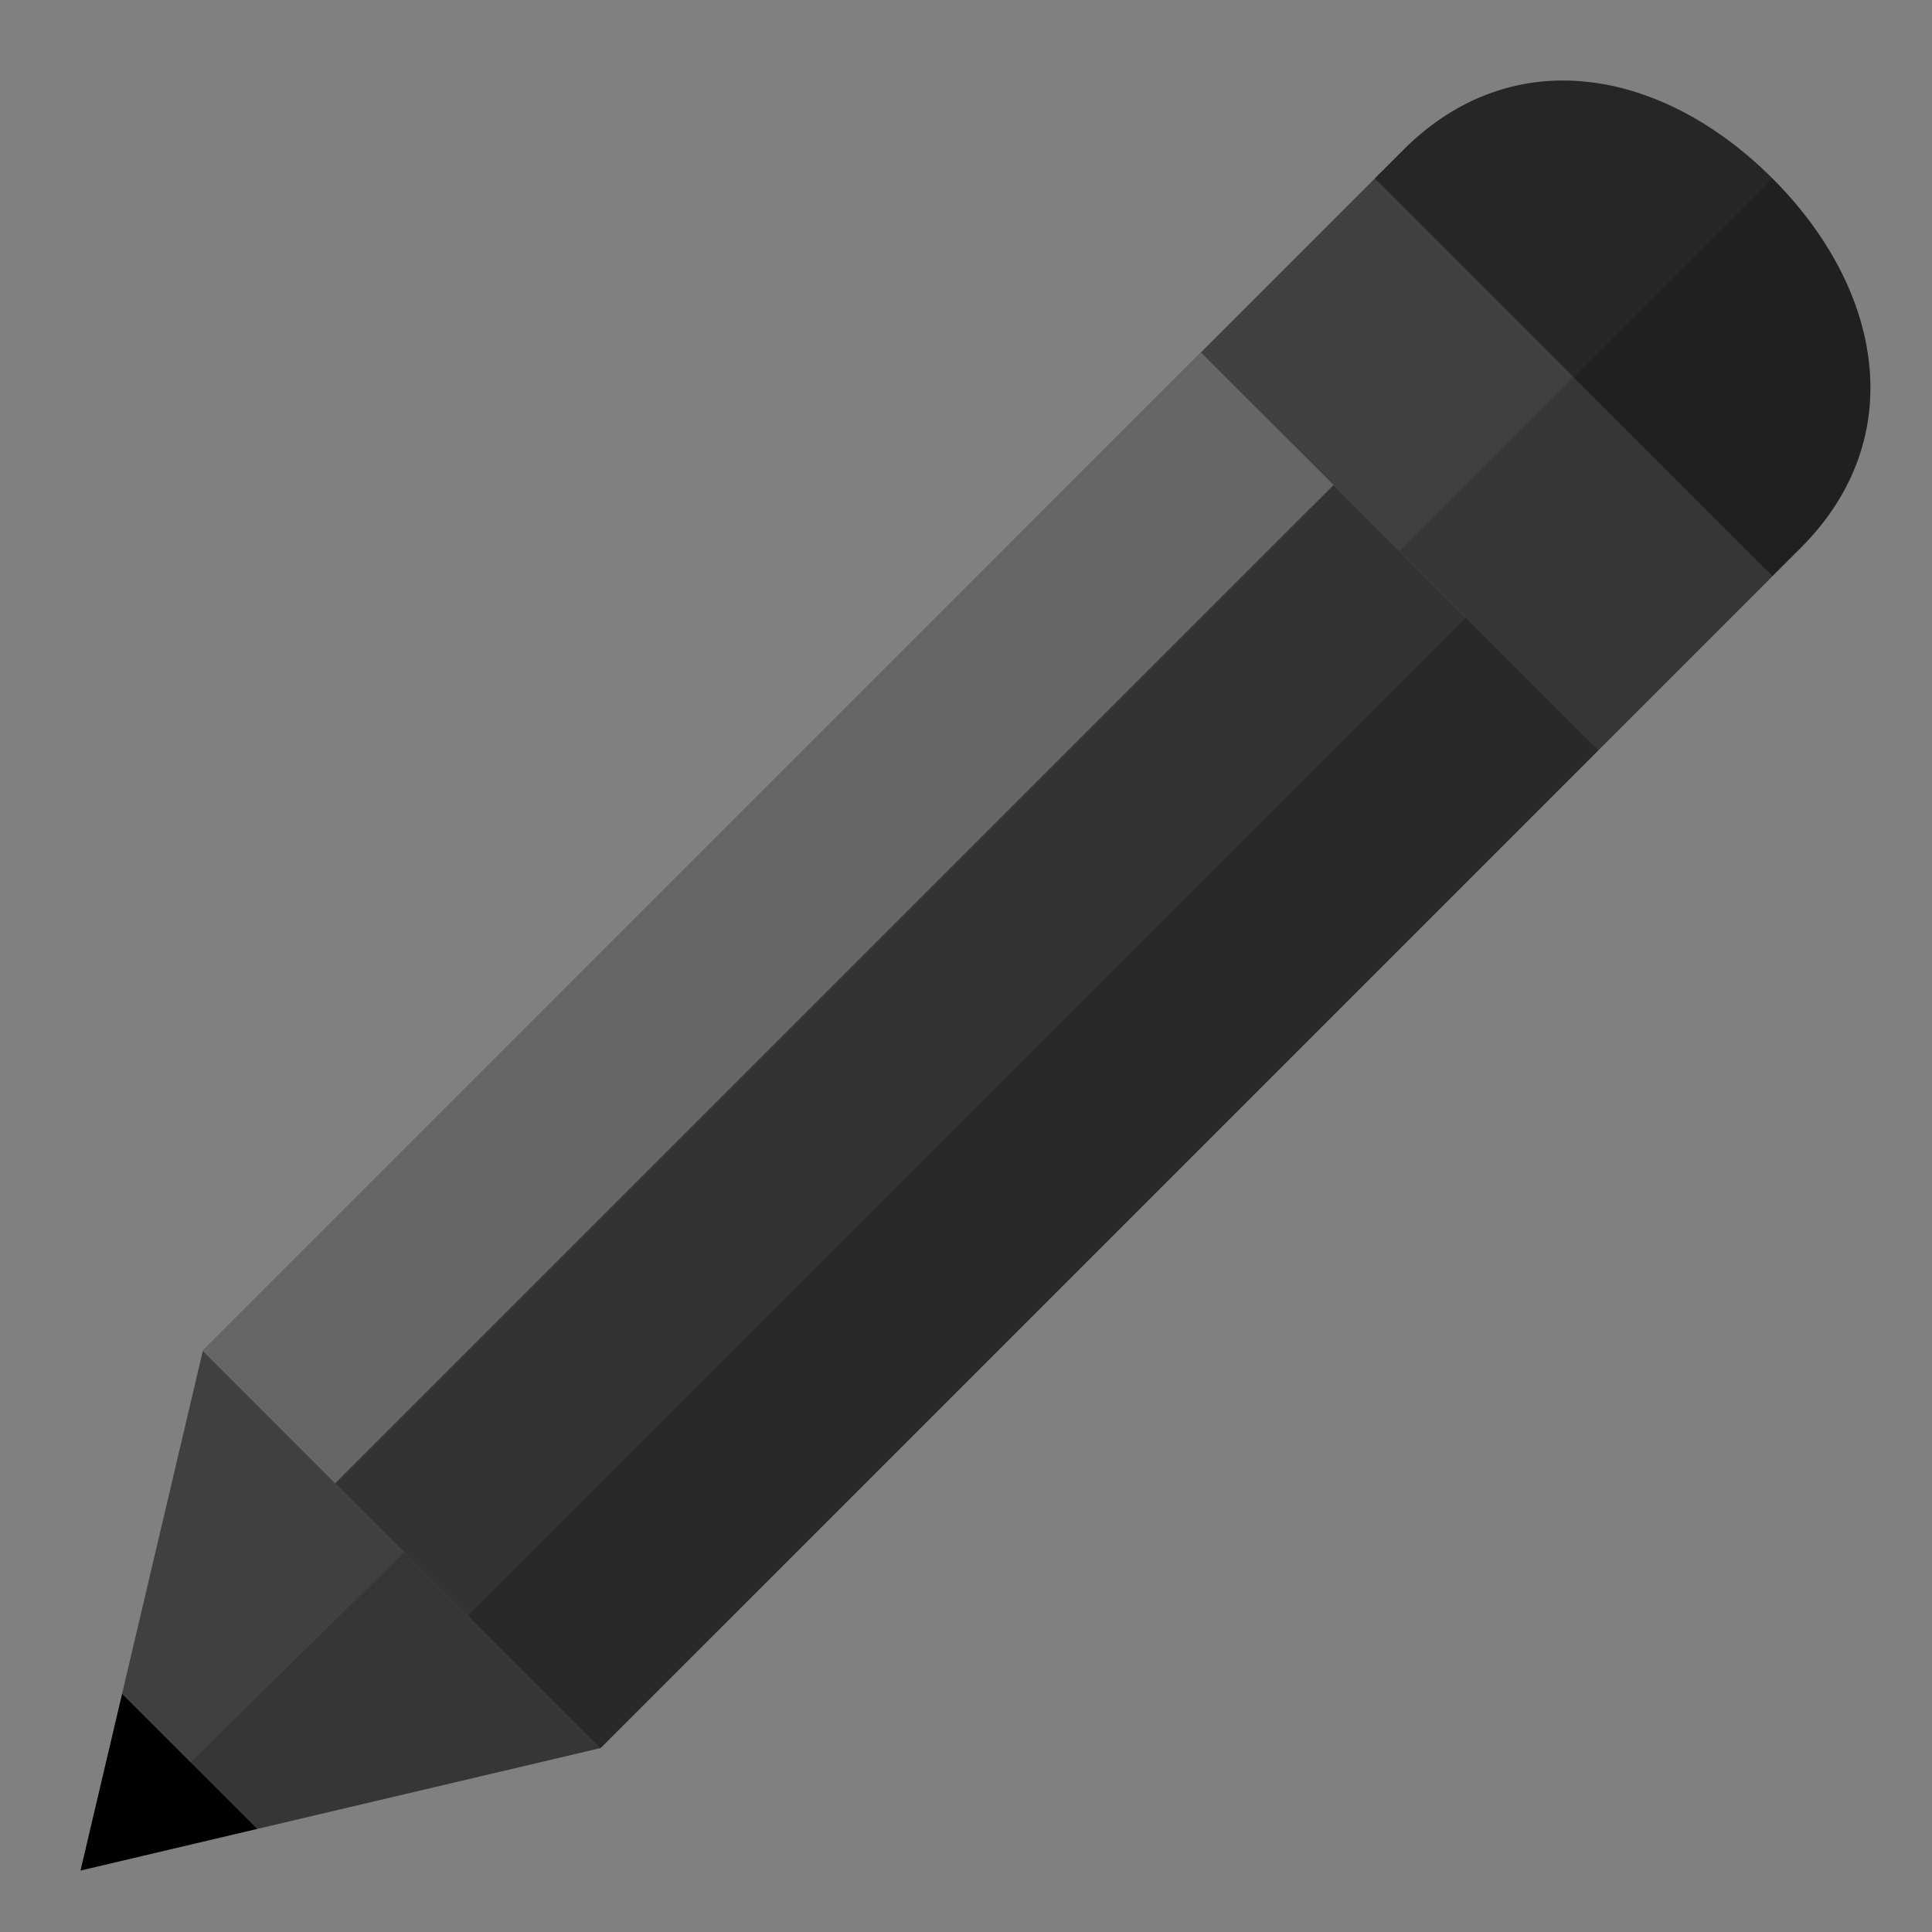 <?xml version="1.0" encoding="UTF-8"?>
<svg width="96px" height="96px" viewBox="0 0 96 96" version="1.1" xmlns="http://www.w3.org/2000/svg" xmlns:xlink="http://www.w3.org/1999/xlink">
    <rect x="0" y="0" width="96" height="96" fill="#808080" stroke="none"/>
    <title>Artboard Copy 2</title>
    <g id="Artboard-Copy-2" stroke="none" stroke-width="1" fill="none" fill-rule="evenodd">
        <g id="Orion_edit" transform="translate(4, 4)" fill-rule="nonzero">
            <path d="M84.072,24.628 L85.484,23.216 C90.939,17.759 89.534,10.324 84.072,4.867 C78.611,-0.59 71.172,-2.003 65.721,3.457 L64.309,4.868" id="Path" fill="currentColor" opacity="0.704"></path>
            <polyline id="Path" fill="currentColor" opacity="0.5" points="75.43 33.275 84.079 24.628 64.316 4.868 55.669 13.513"></polyline>
            <polyline id="Path" fill="currentColor" opacity="0.6" points="25.811 82.867 25.845 82.858 75.43 33.275 55.669 13.513 6.085 63.097 6.077 63.13"></polyline>
            <polygon id="Path" fill="#FFFFFF" opacity="0.25" points="55.672 13.516 6.088 63.098 6.074 63.124 12.649 69.703 12.675 69.686 62.261 20.102"></polygon>
            <polygon id="Path" fill="currentColor" opacity="0.2" points="68.847 26.69 19.265 76.274 19.248 76.3 25.824 82.877 25.849 82.861 75.435 33.277"></polygon>
            <polygon id="Path" fill="currentColor" opacity="0.5" points="25.811 82.867 6.077 63.13 2.068 80.158 8.786 86.876 25.811 82.867"></polygon>
            <polygon id="Path" fill="currentColor" points="8.786 86.876 2.068 80.158 0 88.946"></polygon>
            <path d="M25.811,82.867 L16.08,73.135 L0,88.946 L25.811,82.867 L25.811,82.867 Z M75.43,33.275 L84.072,24.629 L85.485,23.218 C90.941,17.761 89.535,10.325 84.072,4.868 L65.55,23.395 L75.43,33.275 Z" id="Shape" fill="currentColor" opacity="0.15"></path>
        </g>
    </g>
</svg>